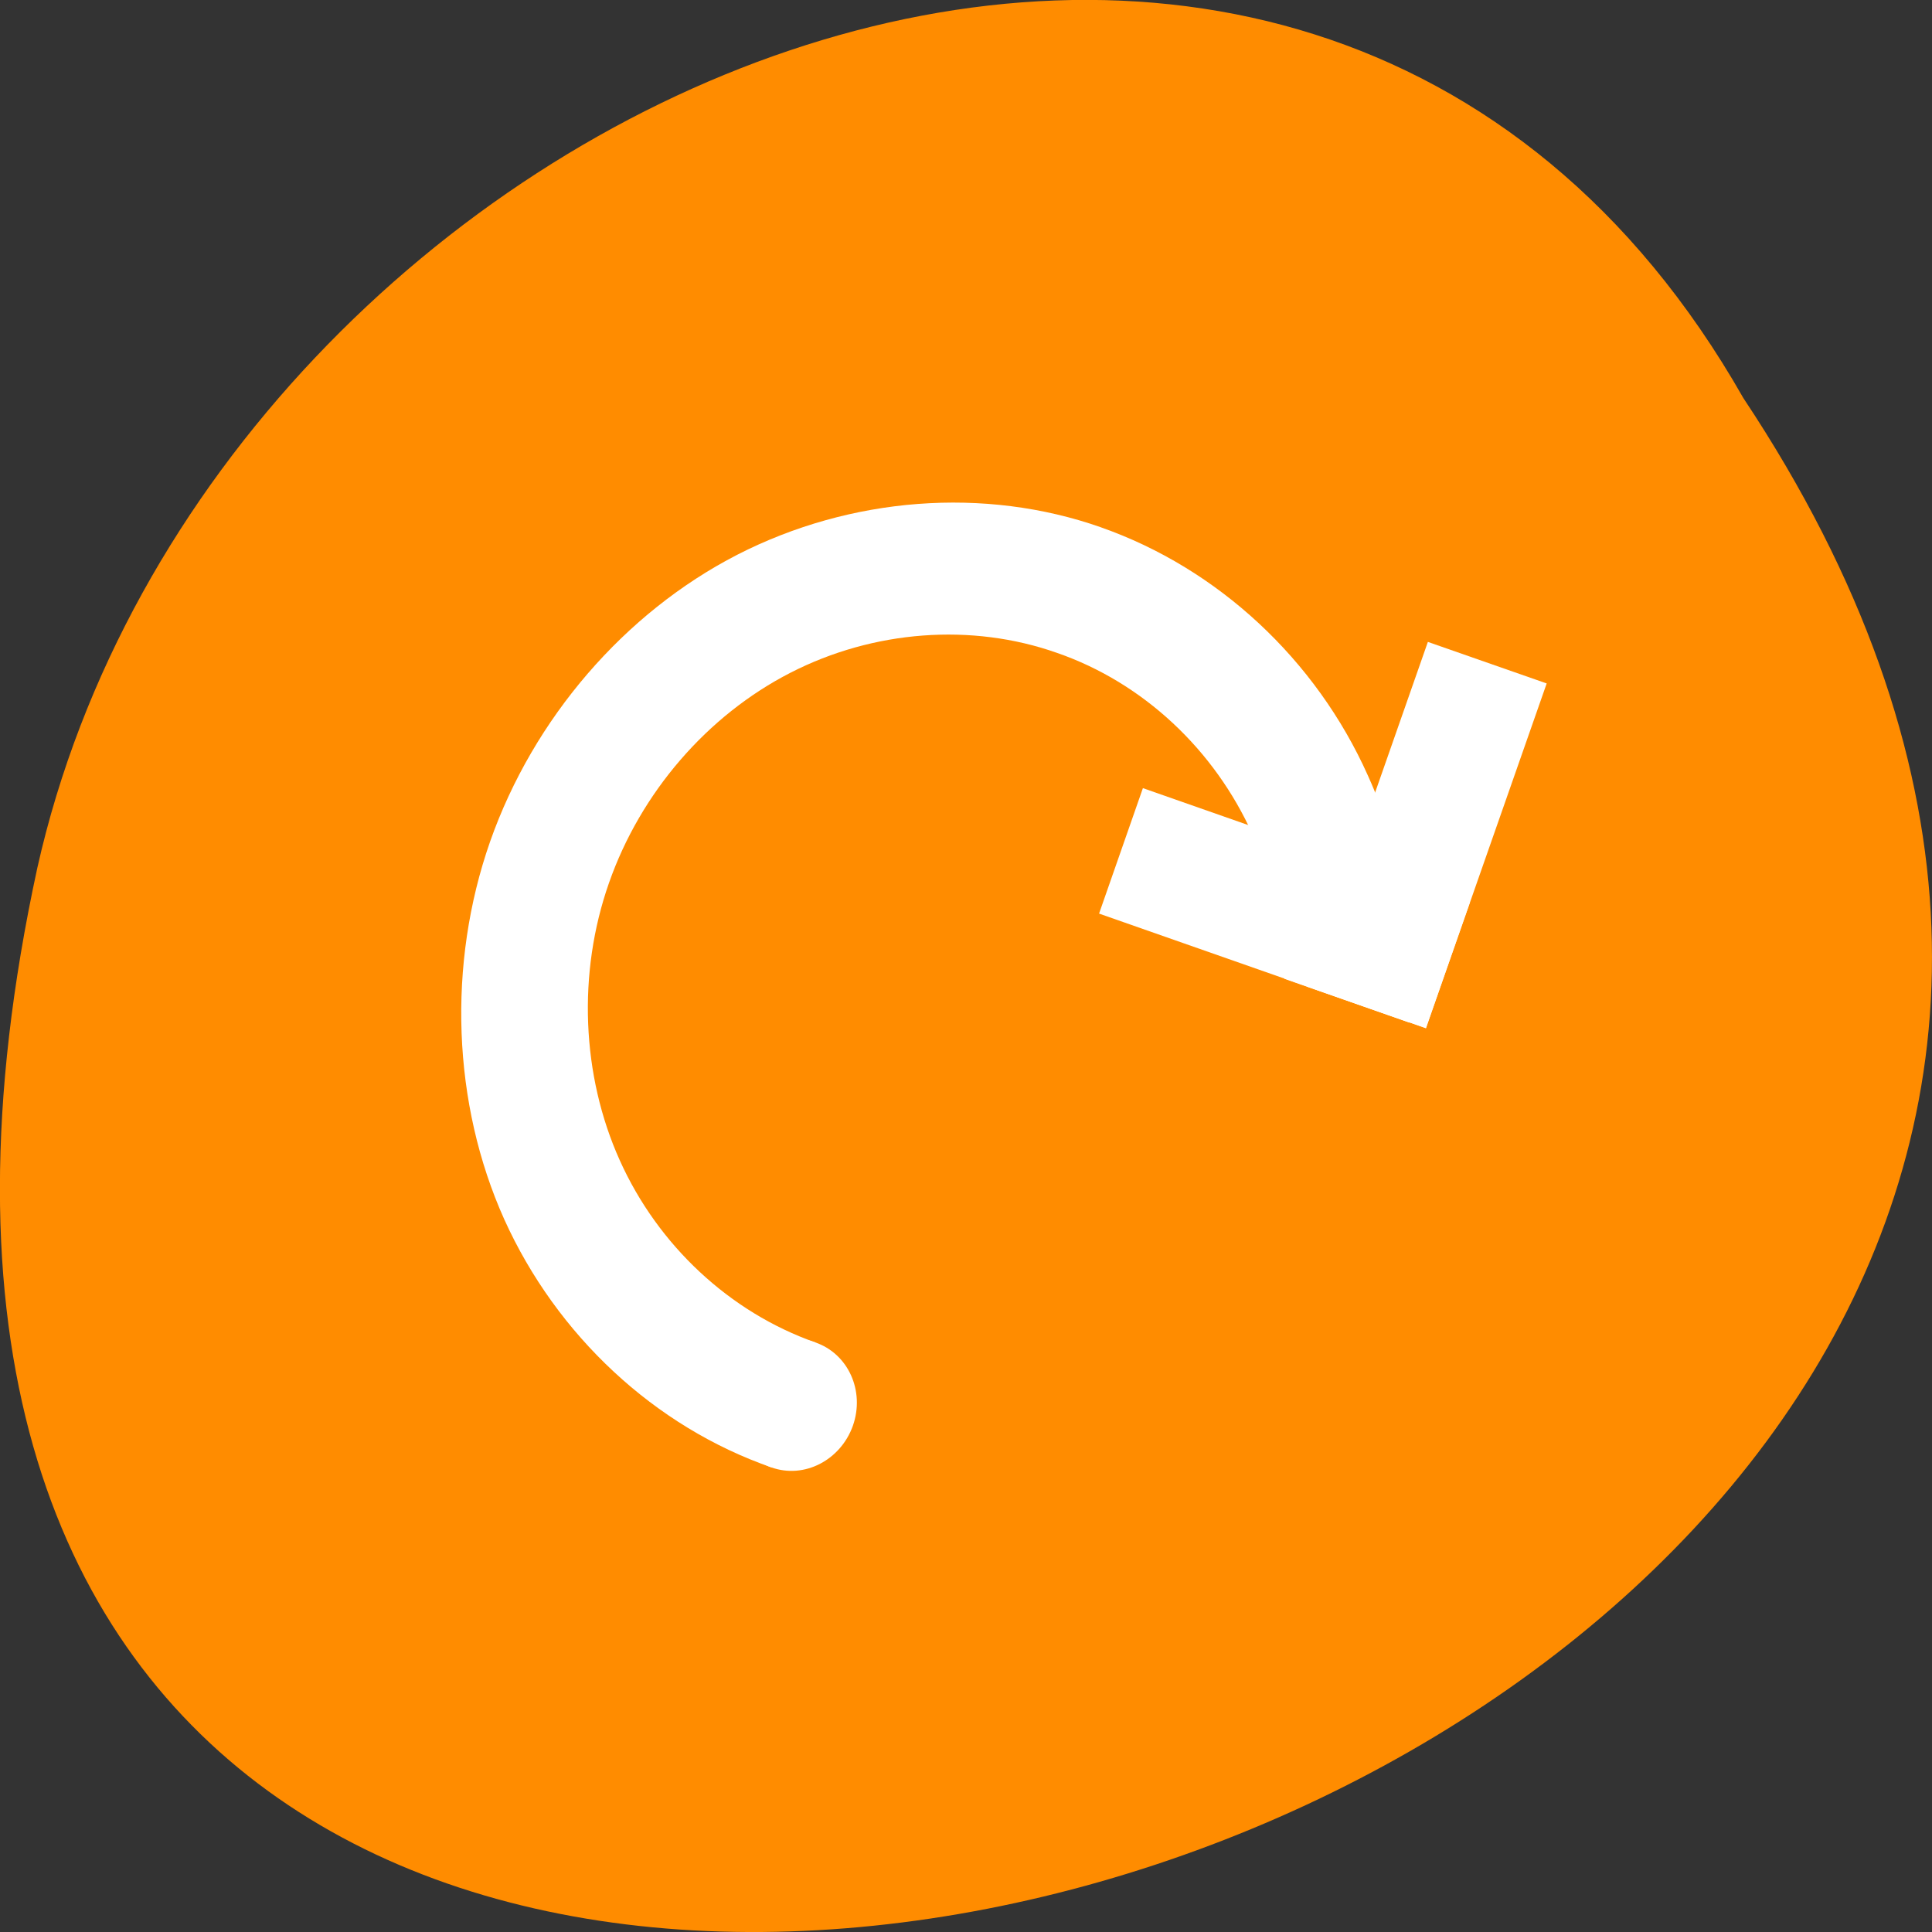 <svg xmlns="http://www.w3.org/2000/svg" viewBox="0 0 16 16"><rect x="0" y="0" width="16" height="16" fill="#333333" stroke="none"/><g style="fill:#ff8c00"><path d="m 14.438 3.297 c 8 12.031 -17.504 19.438 -14.129 3.891 c 1.441 -6.43 10.465 -10.328 14.129 -3.891"/><path d="m 7.863 12.621 c -0.008 0 -0.016 0 -0.023 -0.004 c -0.09 0 -0.18 -0.043 -0.223 -0.105 l -1.305 -1.789 l -1.309 -1.793 c -0.047 -0.066 -0.047 -0.148 0.004 -0.215 c 0.047 -0.066 0.141 -0.109 0.234 -0.109 h 1.453 v -4.07 c 0 -0.273 0.223 -0.492 0.492 -0.492 h 1.328 c 0.273 0 0.492 0.219 0.492 0.492 v 4.07 h 1.453 c 0.098 0 0.191 0.043 0.238 0.109 c 0.047 0.066 0.047 0.148 0 0.215 l -1.305 1.793 l -1.305 1.789 c -0.047 0.062 -0.133 0.105 -0.227 0.109"/><path d="m 7.863 12.621 c -0.008 0 -0.016 0 -0.023 -0.004 c -0.094 0 -0.18 -0.043 -0.227 -0.105 l -1.305 -1.789 l -1.305 -1.793 c -0.047 -0.066 -0.047 -0.152 0.004 -0.215 c 0.047 -0.066 0.141 -0.109 0.234 -0.109 h 1.453 v -4.074 c 0 -0.27 0.223 -0.488 0.492 -0.488 h 0.68 v 8.578 c 0 0 0 0 -0.004 0"/></g><g style="fill:#fff"><path d="m 9.117 4.367 c 0.969 0.34 1.781 1.094 2.211 2.055 c 0.285 0.629 0.398 1.344 0.344 2.047 l -1.035 -0.363 c -0.008 -0.414 -0.094 -0.824 -0.262 -1.191 c -0.316 -0.707 -0.91 -1.262 -1.621 -1.508 c -0.707 -0.25 -1.52 -0.188 -2.207 0.164 c -0.688 0.352 -1.242 0.992 -1.504 1.742 c -0.262 0.746 -0.227 1.594 0.09 2.297 c 0.316 0.703 0.91 1.258 1.621 1.508 l -0.363 1.035 c -0.969 -0.336 -1.781 -1.094 -2.215 -2.055 c -0.43 -0.957 -0.473 -2.113 -0.117 -3.129 c 0.359 -1.02 1.113 -1.895 2.047 -2.375 c 0.938 -0.48 2.047 -0.566 3.012 -0.227" style="fill-rule:evenodd"/><path d="m 6.078 11.461 c -0.102 0.289 0.039 0.598 0.309 0.691 c 0.273 0.098 0.574 -0.059 0.676 -0.344 c 0.102 -0.289 -0.039 -0.598 -0.312 -0.691 c -0.27 -0.098 -0.57 0.059 -0.672 0.344"/><g style="fill-rule:evenodd"><path d="m 12.809 5.66 l -0.984 -0.344 l -1 2.855 l 0.984 0.344"/><path d="m 9.465 6.527 l -0.363 1.039 l 2.707 0.949 l 0.363 -1.039"/></g></g></svg>